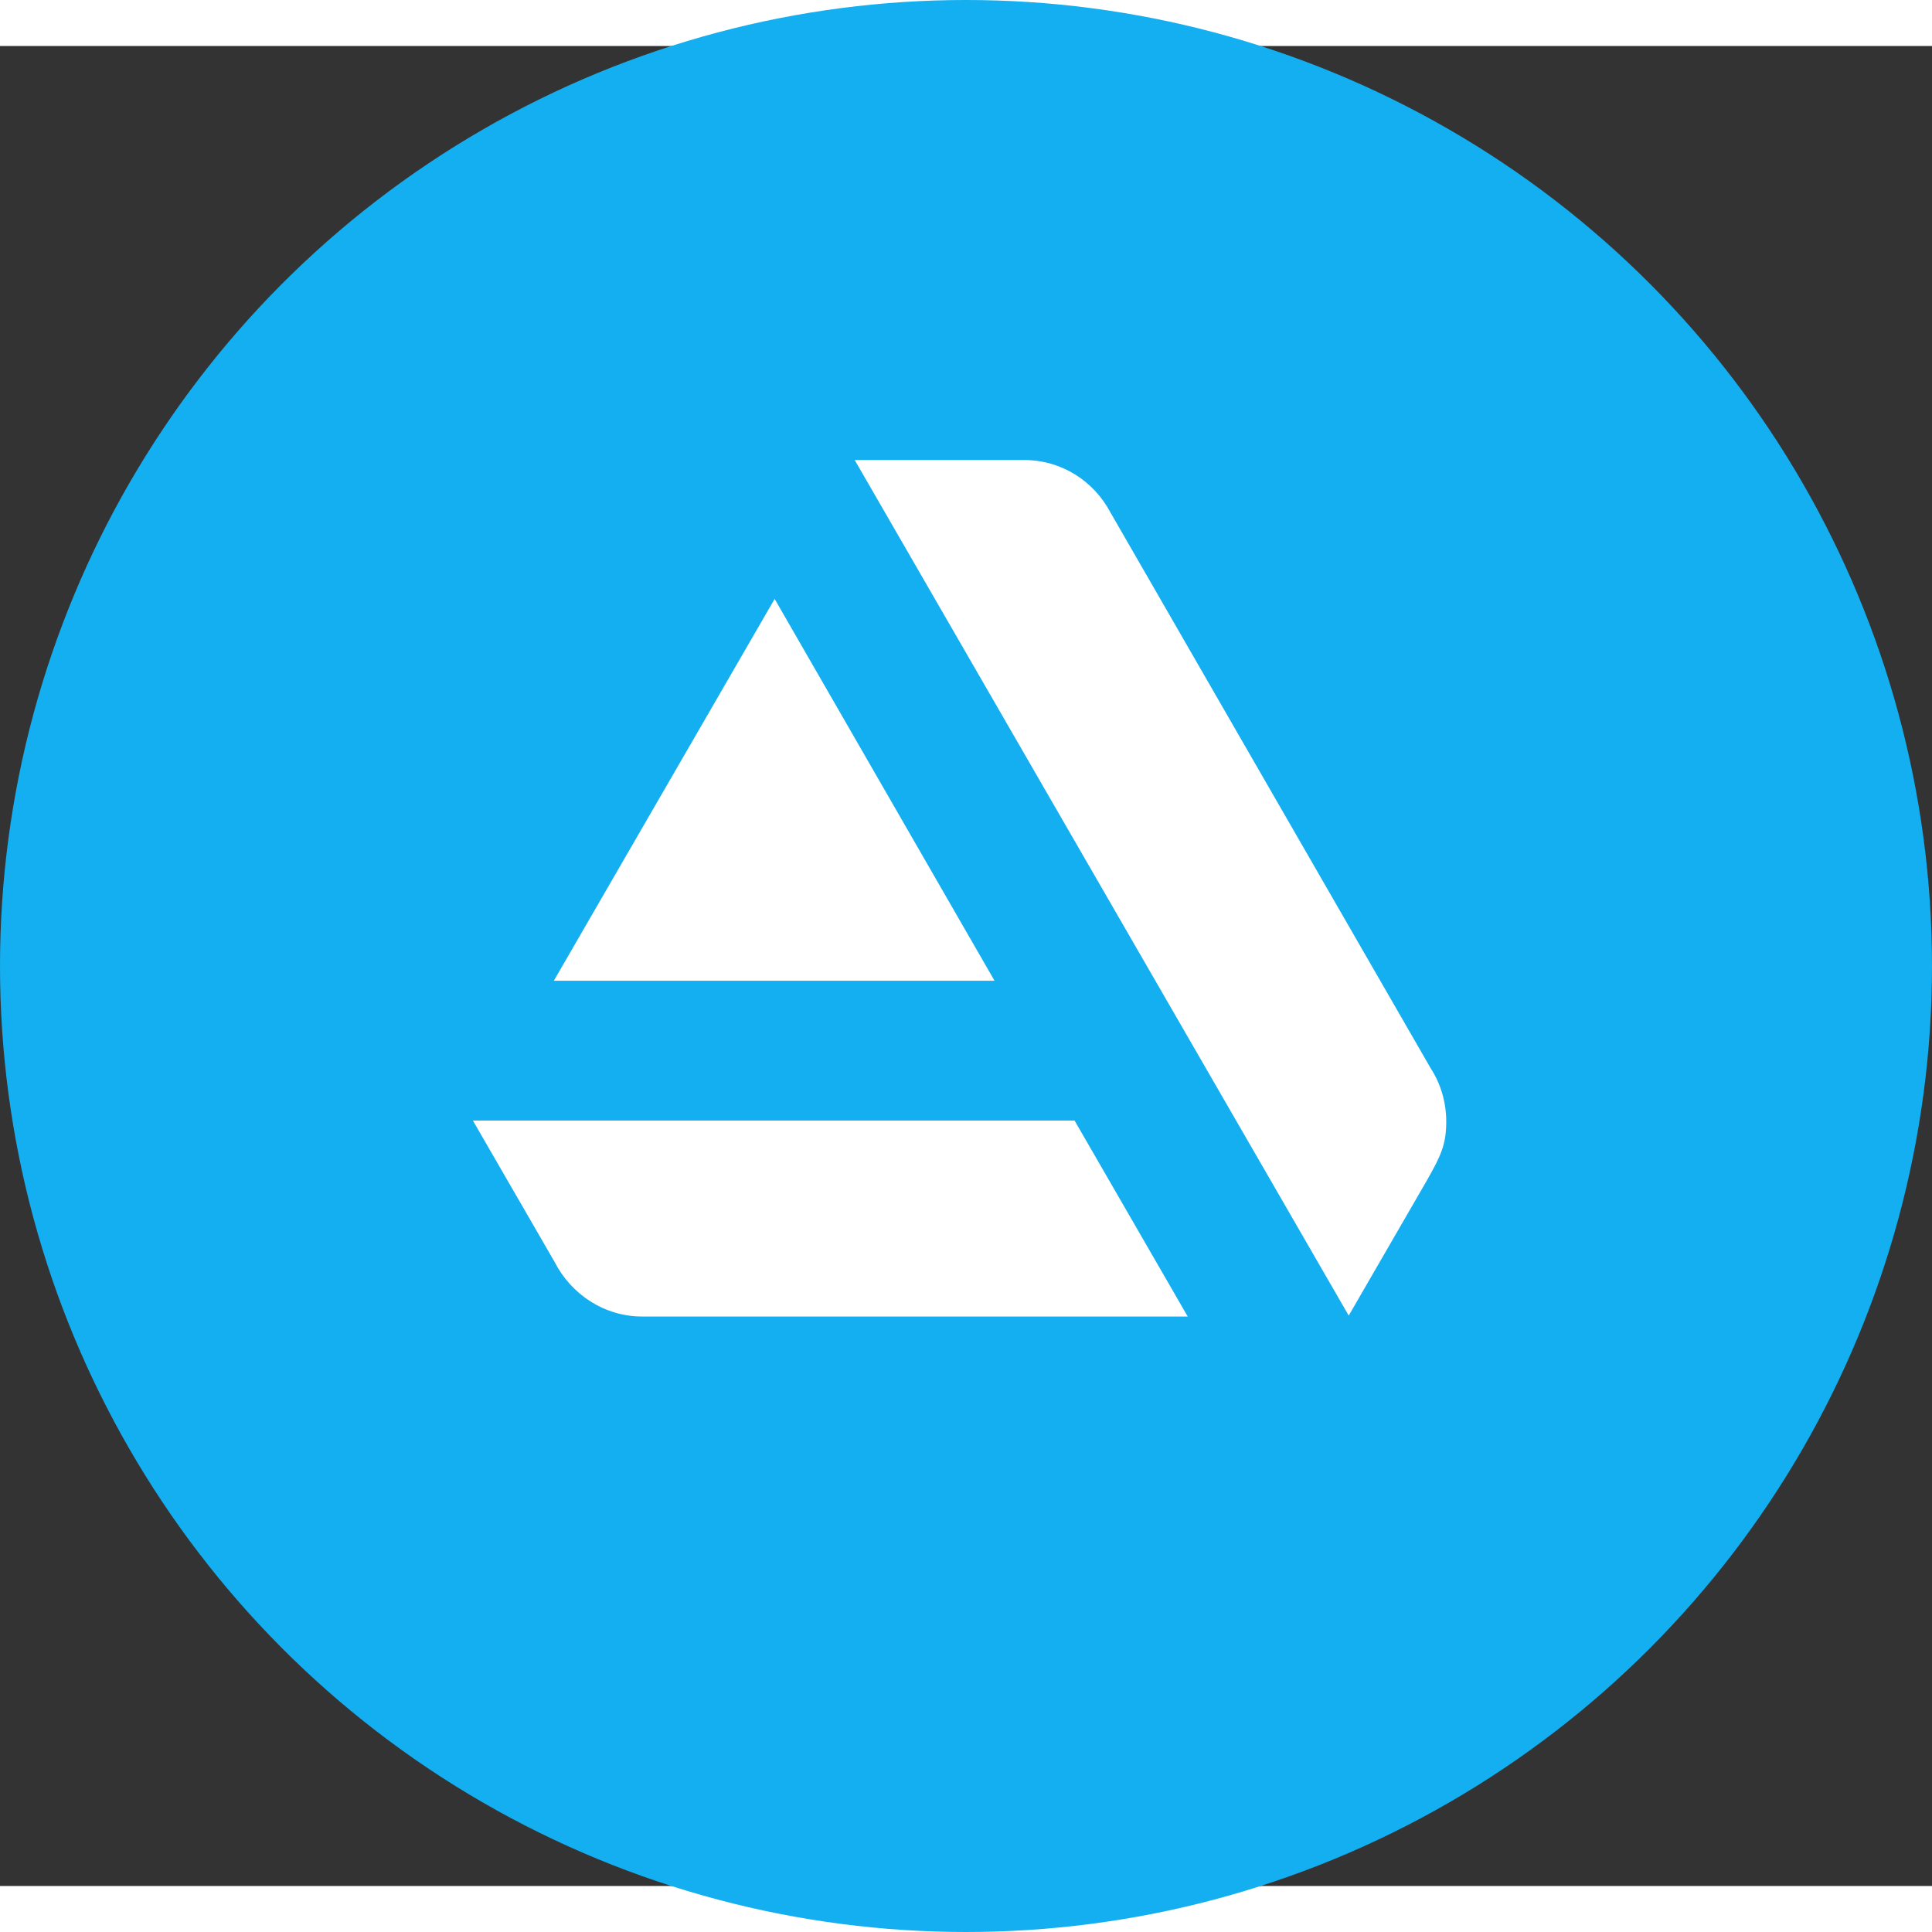 <!-- <a href="https://www.artstation.com/"> -->
<svg id="circle-svg-artstation-blue"
  width="35" height="35"
  viewBox="0 0 210 200"
  version="1.1"
  xmlns="http://www.w3.org/2000/svg"
  role="link button img"
  preserveAspectRatio="xMidYMid meet">
  <rect x="0" y="0" width="210" height="200" fill="#333333" stroke="none"/>
  <title>ArtStation</title>
  <!-- Color Classes -->
  <style type="text/css">
    .color-artstation-blue {
      fill: #13AFF0;
    }
    .color-white {
      fill: #ffffff;
    }
  </style>
  <!-- Background -->
  <circle id="bg-artstation-blue"
    class="color-artstation-blue"
    cx="105" cy="100" r="105" />
  <!-- Logo -->
  <g id="logo-artstation-group-blue"
    class="color-white"
    transform="scale(1,1) translate(0,-6.5)">
    <path id="logo-artstation-bottom-blue"
      d="M51.4,123.3l8.9,15.4l0,0c1.8,3.5,5.4,5.9,9.5,5.9l0,0l0,0h59.3l-12.3-21.3H51.4z" />
    <path id="logo-artstation-right-blue"
      d="M157.2,123.4c0-2.1-0.6-4.1-1.7-5.8l-34.8-60.4c-1.8-3.4-5.3-5.7-9.4-5.7H92.9l53.7,93l8.5-14.7 C156.7,127,157.2,125.8,157.2,123.4z" />
    <polygon id="logo-artstation-left-blue"
      points="108.1,108.1 84.2,66.6 60.2,108.1" />
  </g>
</svg>
